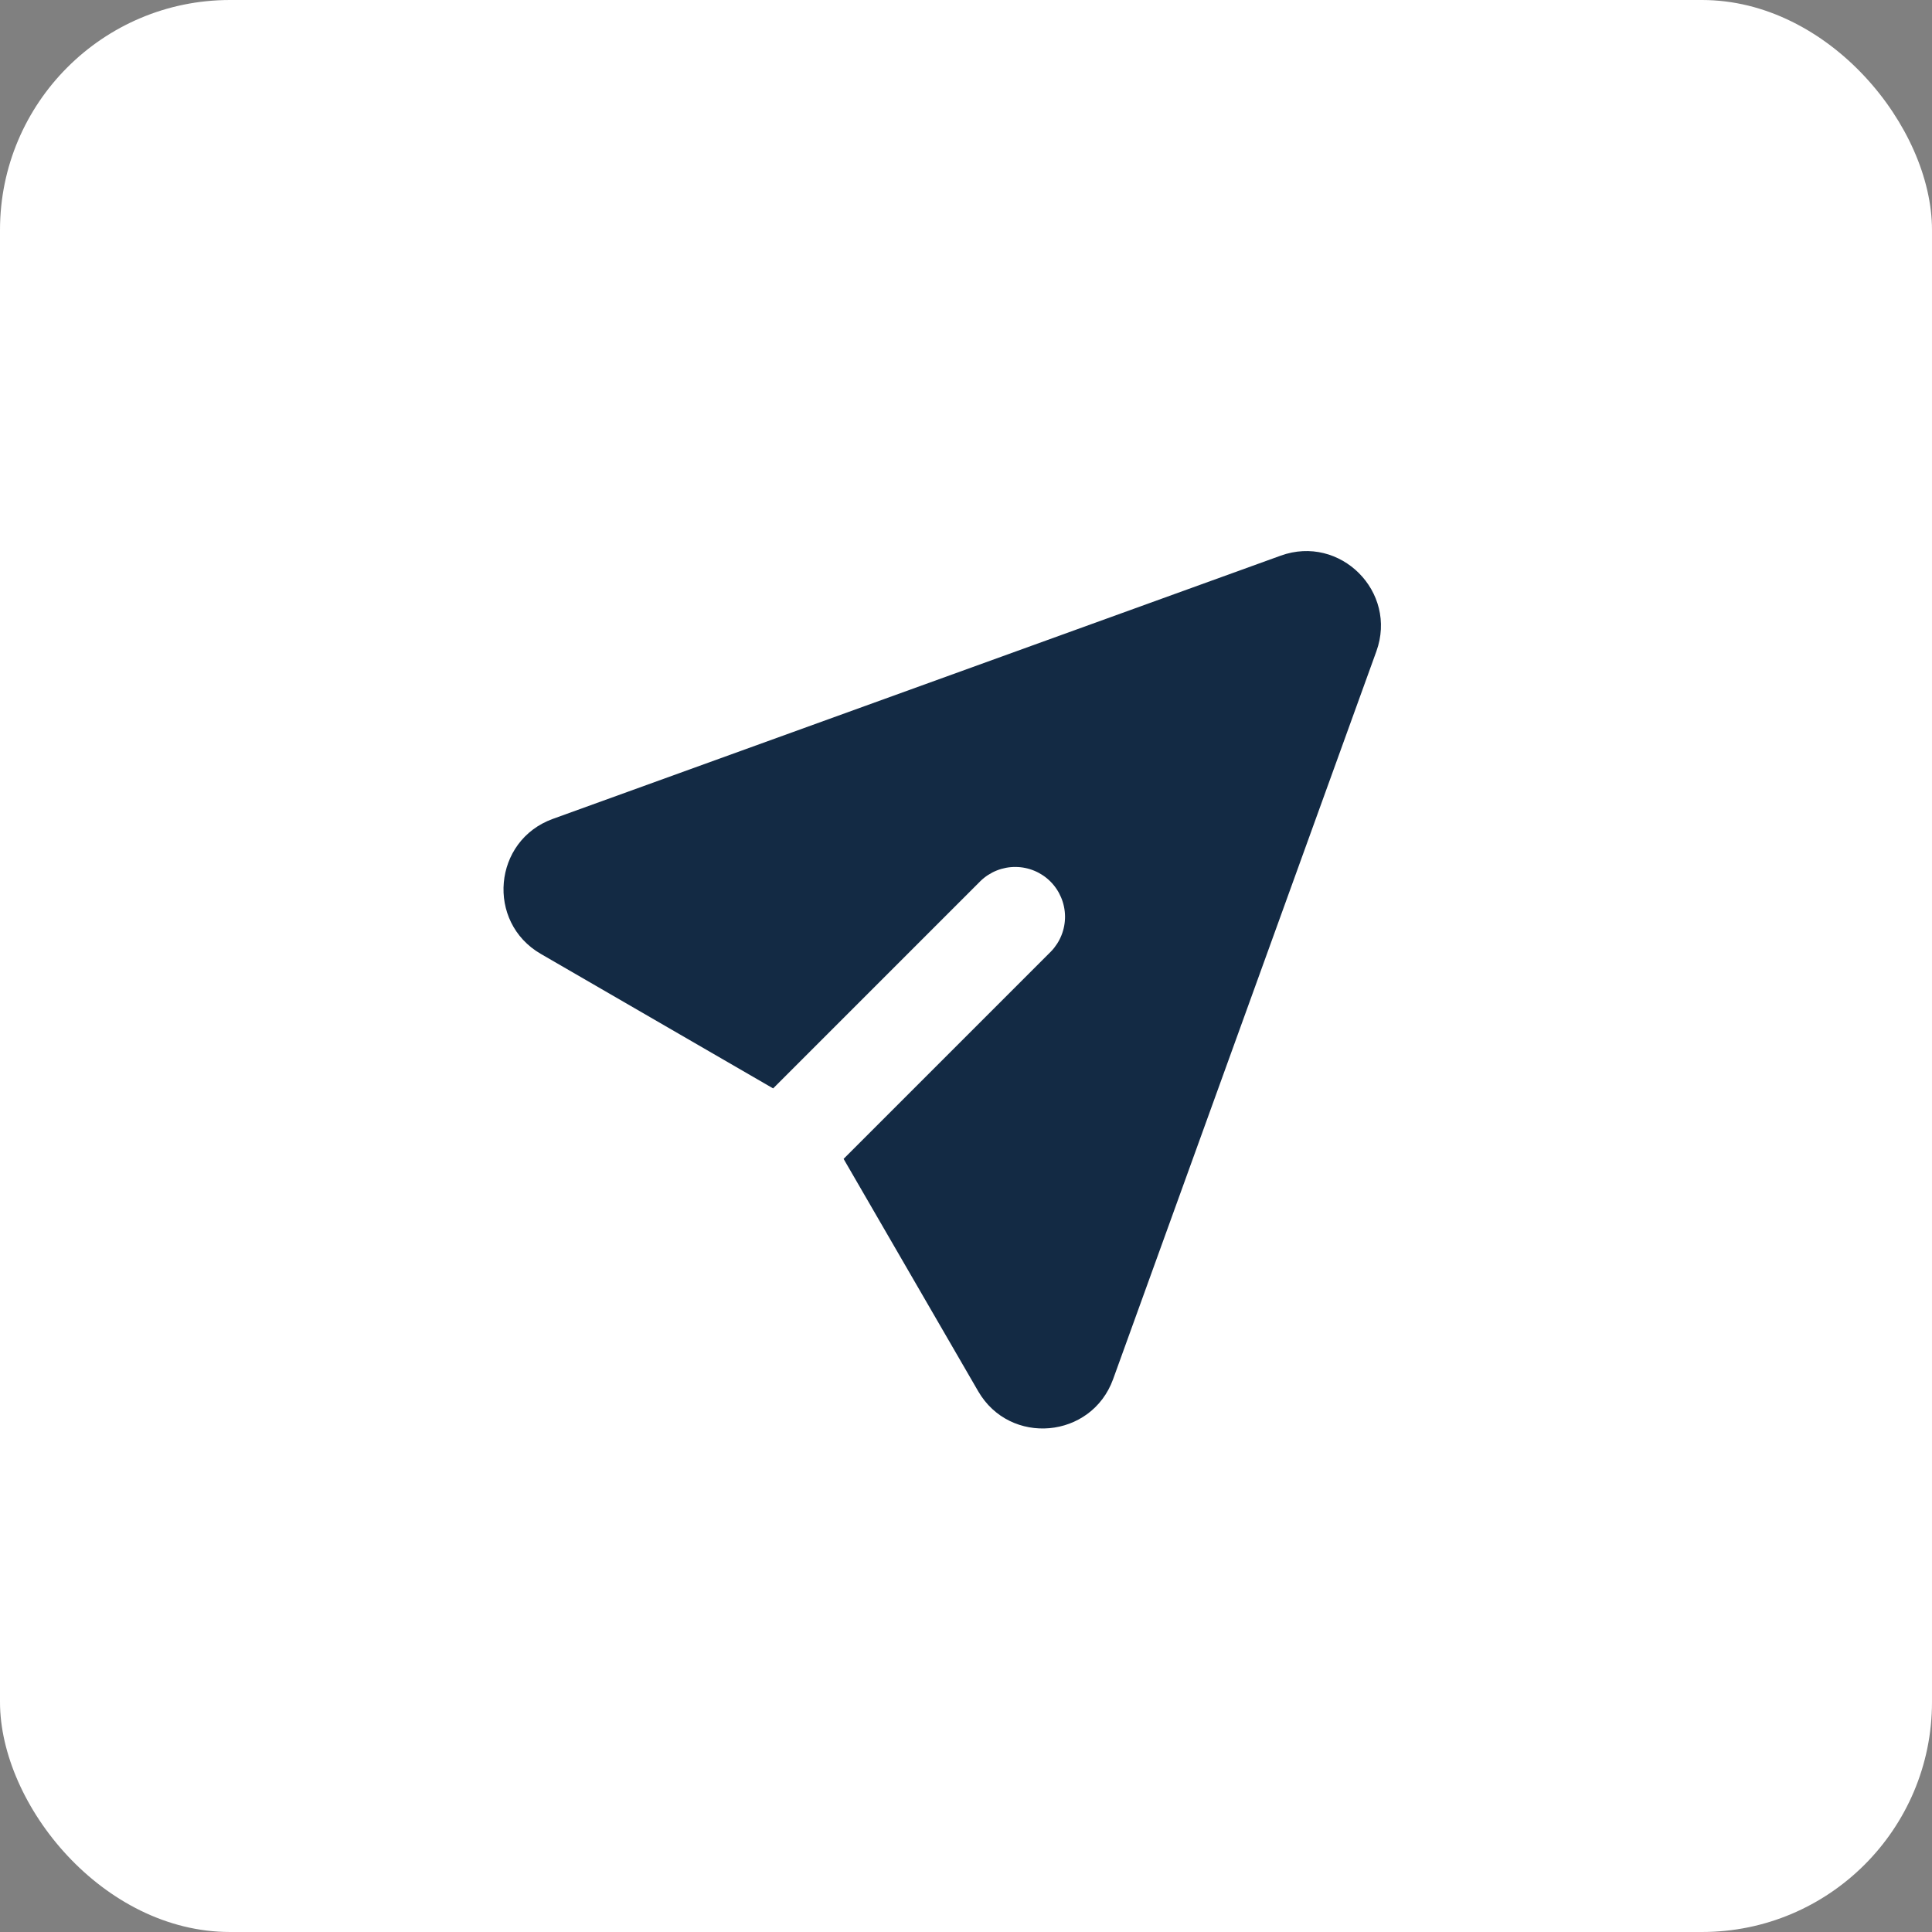 <svg width="42" height="42" viewBox="0 0 42 42" fill="none" xmlns="http://www.w3.org/2000/svg">
<rect x="0" y="0" width="42" height="42" fill="#808080" stroke="none"/>
<rect width="42" height="42" rx="5" fill="white"/>
<g clip-path="url(#clip0_177_8046)">
<path d="M29.921 14.16C30.389 12.865 29.134 11.611 27.84 12.08L12.018 17.802C10.719 18.272 10.562 20.045 11.757 20.737L16.807 23.661L21.317 19.151C21.521 18.954 21.795 18.844 22.079 18.847C22.363 18.849 22.635 18.963 22.836 19.164C23.036 19.365 23.15 19.637 23.153 19.921C23.155 20.205 23.046 20.478 22.849 20.683L18.339 25.193L21.264 30.243C21.955 31.438 23.727 31.28 24.198 29.982L29.921 14.16Z" fill="#132A44"/>
</g>
<defs>
<clipPath id="clip0_177_8046">
<rect width="26" height="26" fill="white" transform="translate(8 8)"/>
</clipPath>
</defs>
</svg>
